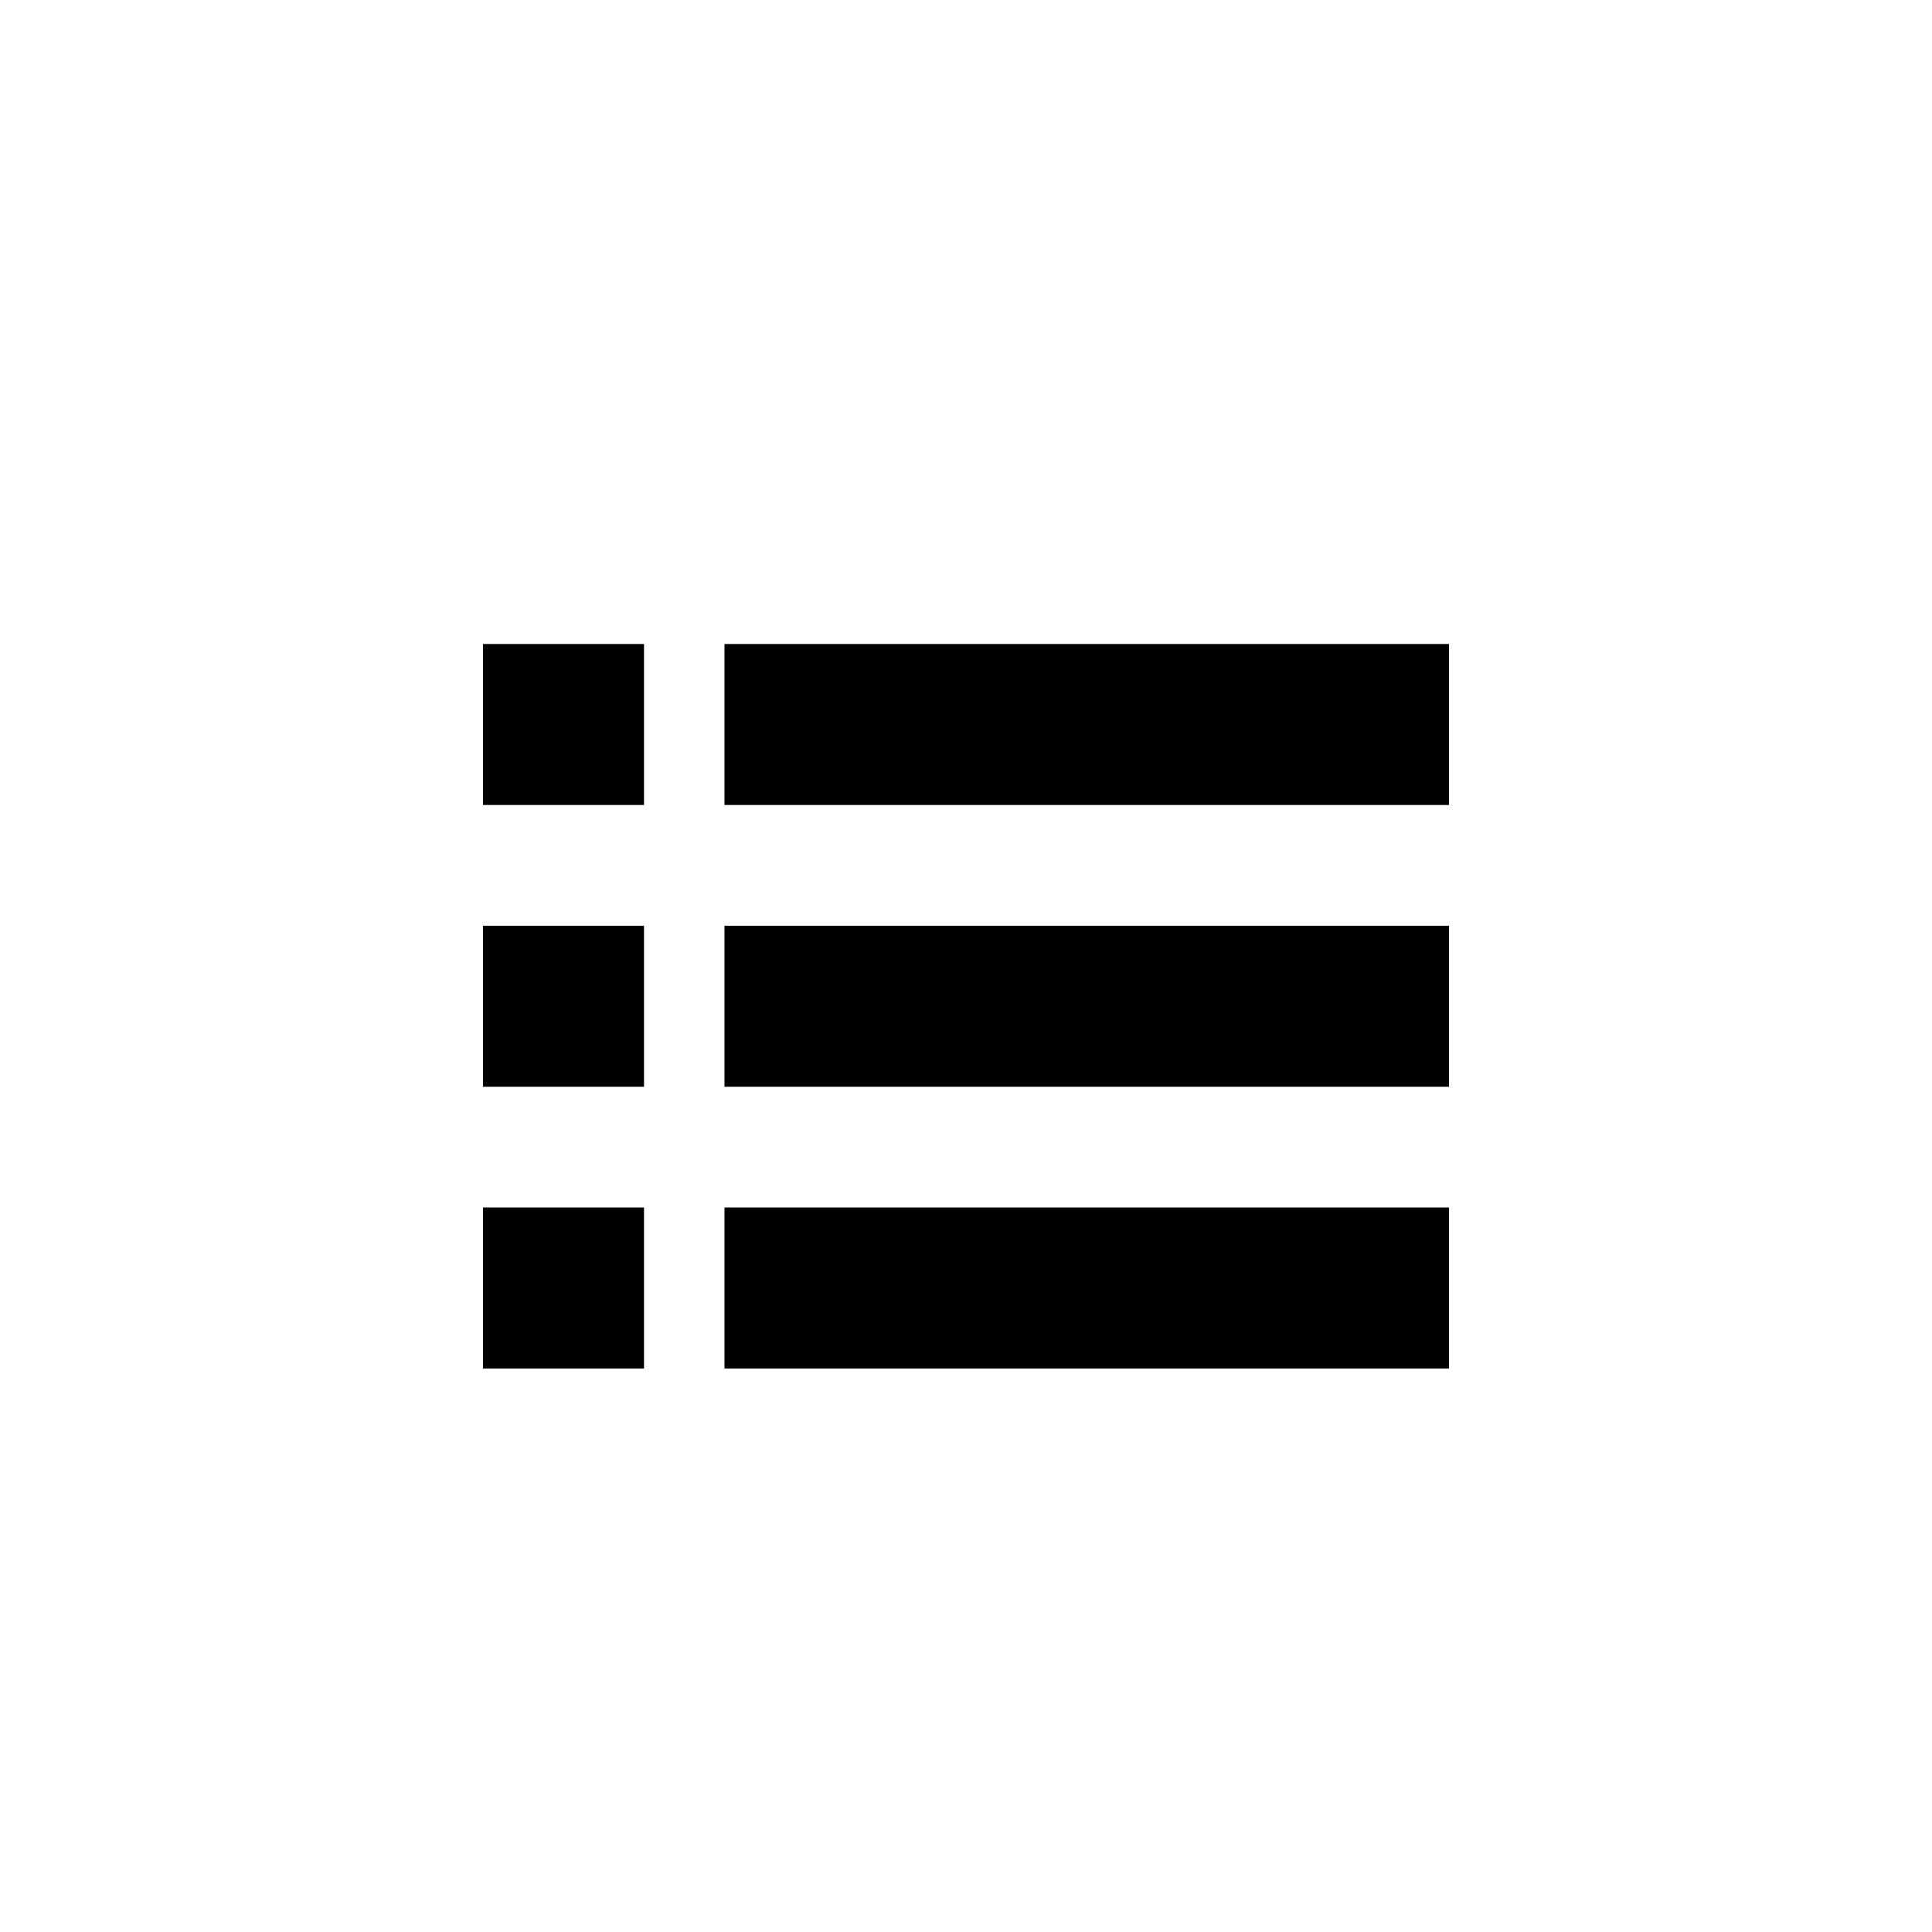 ﻿<?xml version="1.0" encoding="utf-8"?>
<!DOCTYPE svg PUBLIC "-//W3C//DTD SVG 1.1//EN" "http://www.w3.org/Graphics/SVG/1.1/DTD/svg11.dtd">
<svg xmlns="http://www.w3.org/2000/svg" xmlns:xlink="http://www.w3.org/1999/xlink" version="1.1" baseProfile="full" width="76" height="76" viewBox="0 0 76.00 76.00" enable-background="new 0 0 76.00 76.00" xml:space="preserve">
	<path fill="#000000" fill-opacity="1" stroke-width="0.2" stroke-linejoin="round" d="M 19,25.333L 25.333,25.333L 25.333,31.667L 19,31.667L 19,25.333 Z M 19,36.417L 25.333,36.417L 25.333,42.75L 19,42.75L 19,36.417 Z M 28.5,25.333L 57,25.333L 57,31.667L 28.5,31.667L 28.5,25.333 Z M 28.5,36.417L 57,36.417L 57,42.75L 28.5,42.75L 28.5,36.417 Z M 19,47.5L 25.333,47.5L 25.333,53.833L 19,53.833L 19,47.5 Z M 28.5,47.5L 57,47.5L 57,53.833L 28.5,53.833L 28.5,47.5 Z "/>
</svg>
